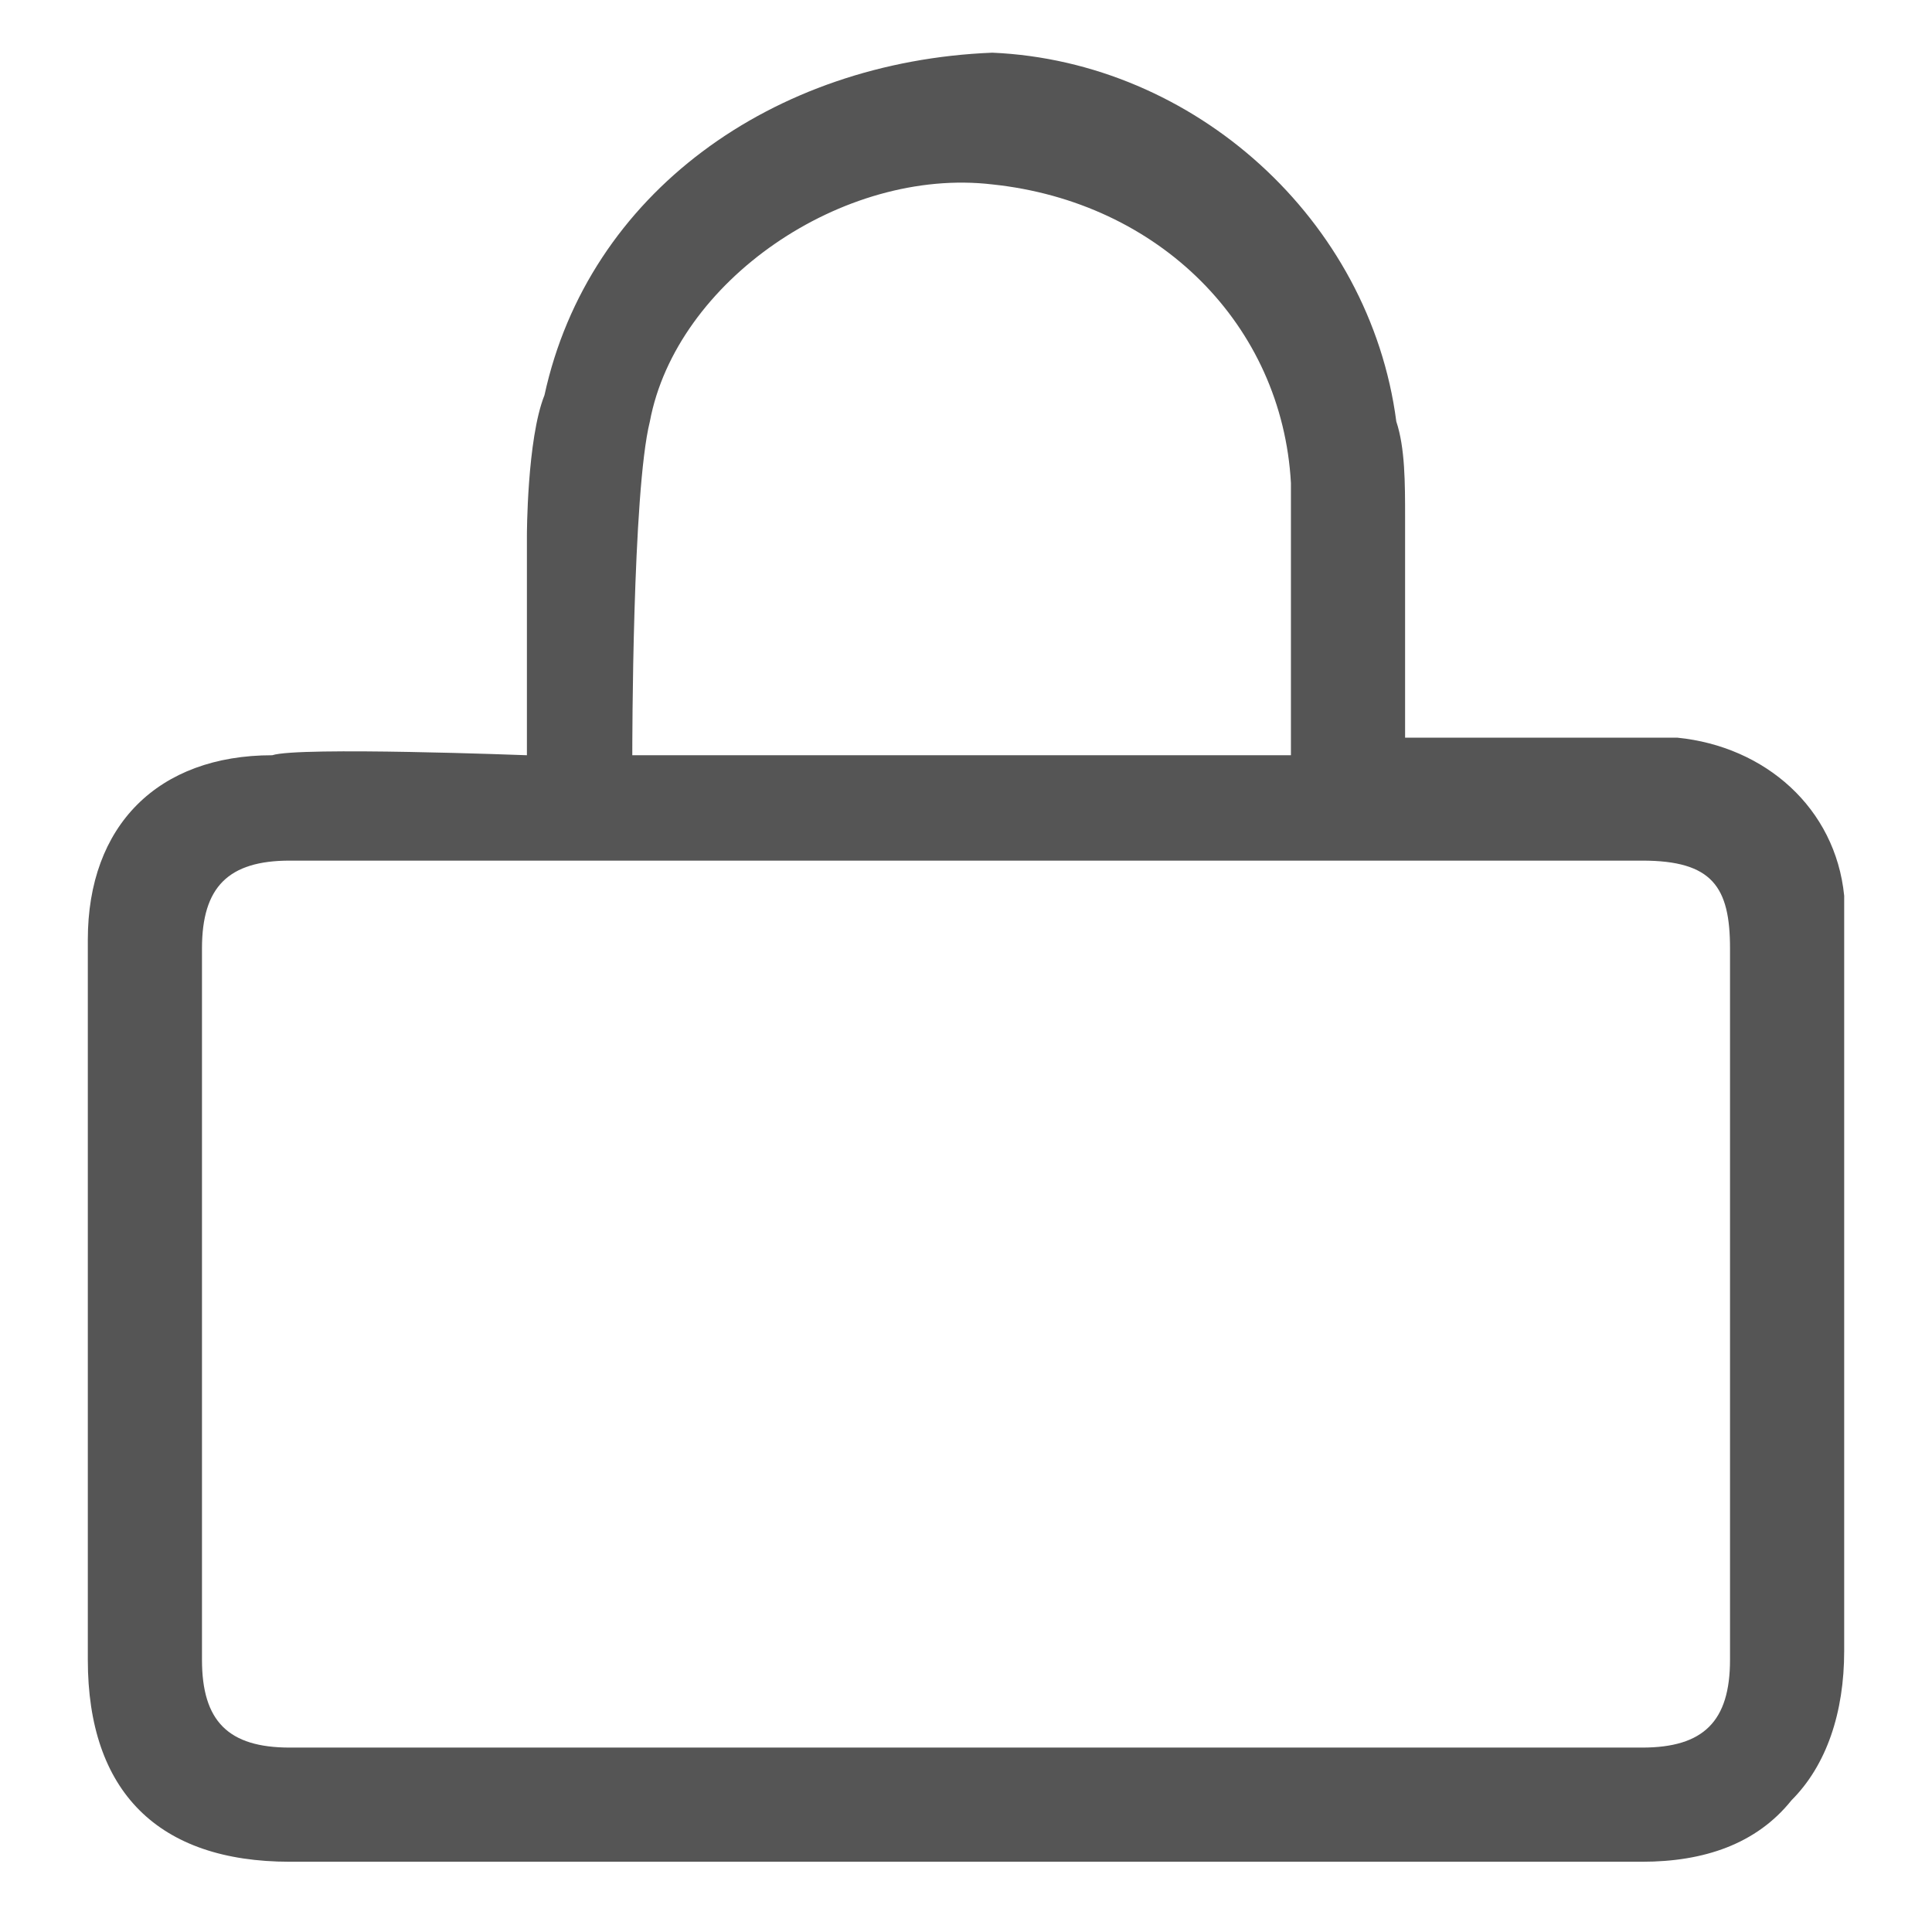 <?xml version="1.0" encoding="utf-8"?>
<!-- Generator: Adobe Illustrator 21.0.0, SVG Export Plug-In . SVG Version: 6.00 Build 0)  -->
<svg version="1.1" id="Layer_1" xmlns="http://www.w3.org/2000/svg" xmlns:xlink="http://www.w3.org/1999/xlink" x="0px" y="0px"
	 viewBox="0 0 22 22" style="enable-background:new 0 0 22 22;" xml:space="preserve">
<style type="text/css">
	.st0{fill:#555555;}
</style>
<path class="st0" d="M3.1,8.6C1.8,8.6,1,9.4,1,10.7c0,3,0,5.2,0,8.2c0,1.5,0.8,2.3,2.3,2.3c1.3,0,13.7,0,15.4,0
	c0.7,0,1.3-0.2,1.7-0.7c0.4-0.4,0.6-1,0.6-1.7c0-2.1,0-8.4,0-8.6c-0.1-1-0.9-1.7-1.9-1.8c-0.3,0-3.1,0-3.1,0s0-2,0-2.5
	c0-0.4,0-0.8-0.1-1.1c-0.3-2.3-2.3-4.1-4.6-4.2C8.8,0.7,6.7,2.2,6.2,4.5C6,5,6,6.1,6,6.1v1.6v0.9C6,8.6,3.4,8.5,3.1,8.6z M7.4,4.8
	c0.3-1.6,2.2-2.9,3.9-2.7c1.9,0.2,3.3,1.6,3.4,3.4c0,0.6,0,1.3,0,2c0,0.3,0,1.1,0,1.1H7.2C7.2,8.5,7.2,5.6,7.4,4.8z M18.7,9.8
	c0.8,0,1,0.3,1,1c0,3,0,5.1,0,8.1c0,0.7-0.3,1-1,1c-2,0-13.4,0-15.4,0c-0.7,0-1-0.3-1-1c0-3,0-5.1,0-8.1c0-0.7,0.3-1,1-1
	C4.8,9.8,17.1,9.8,18.7,9.8z"/>
</svg>
